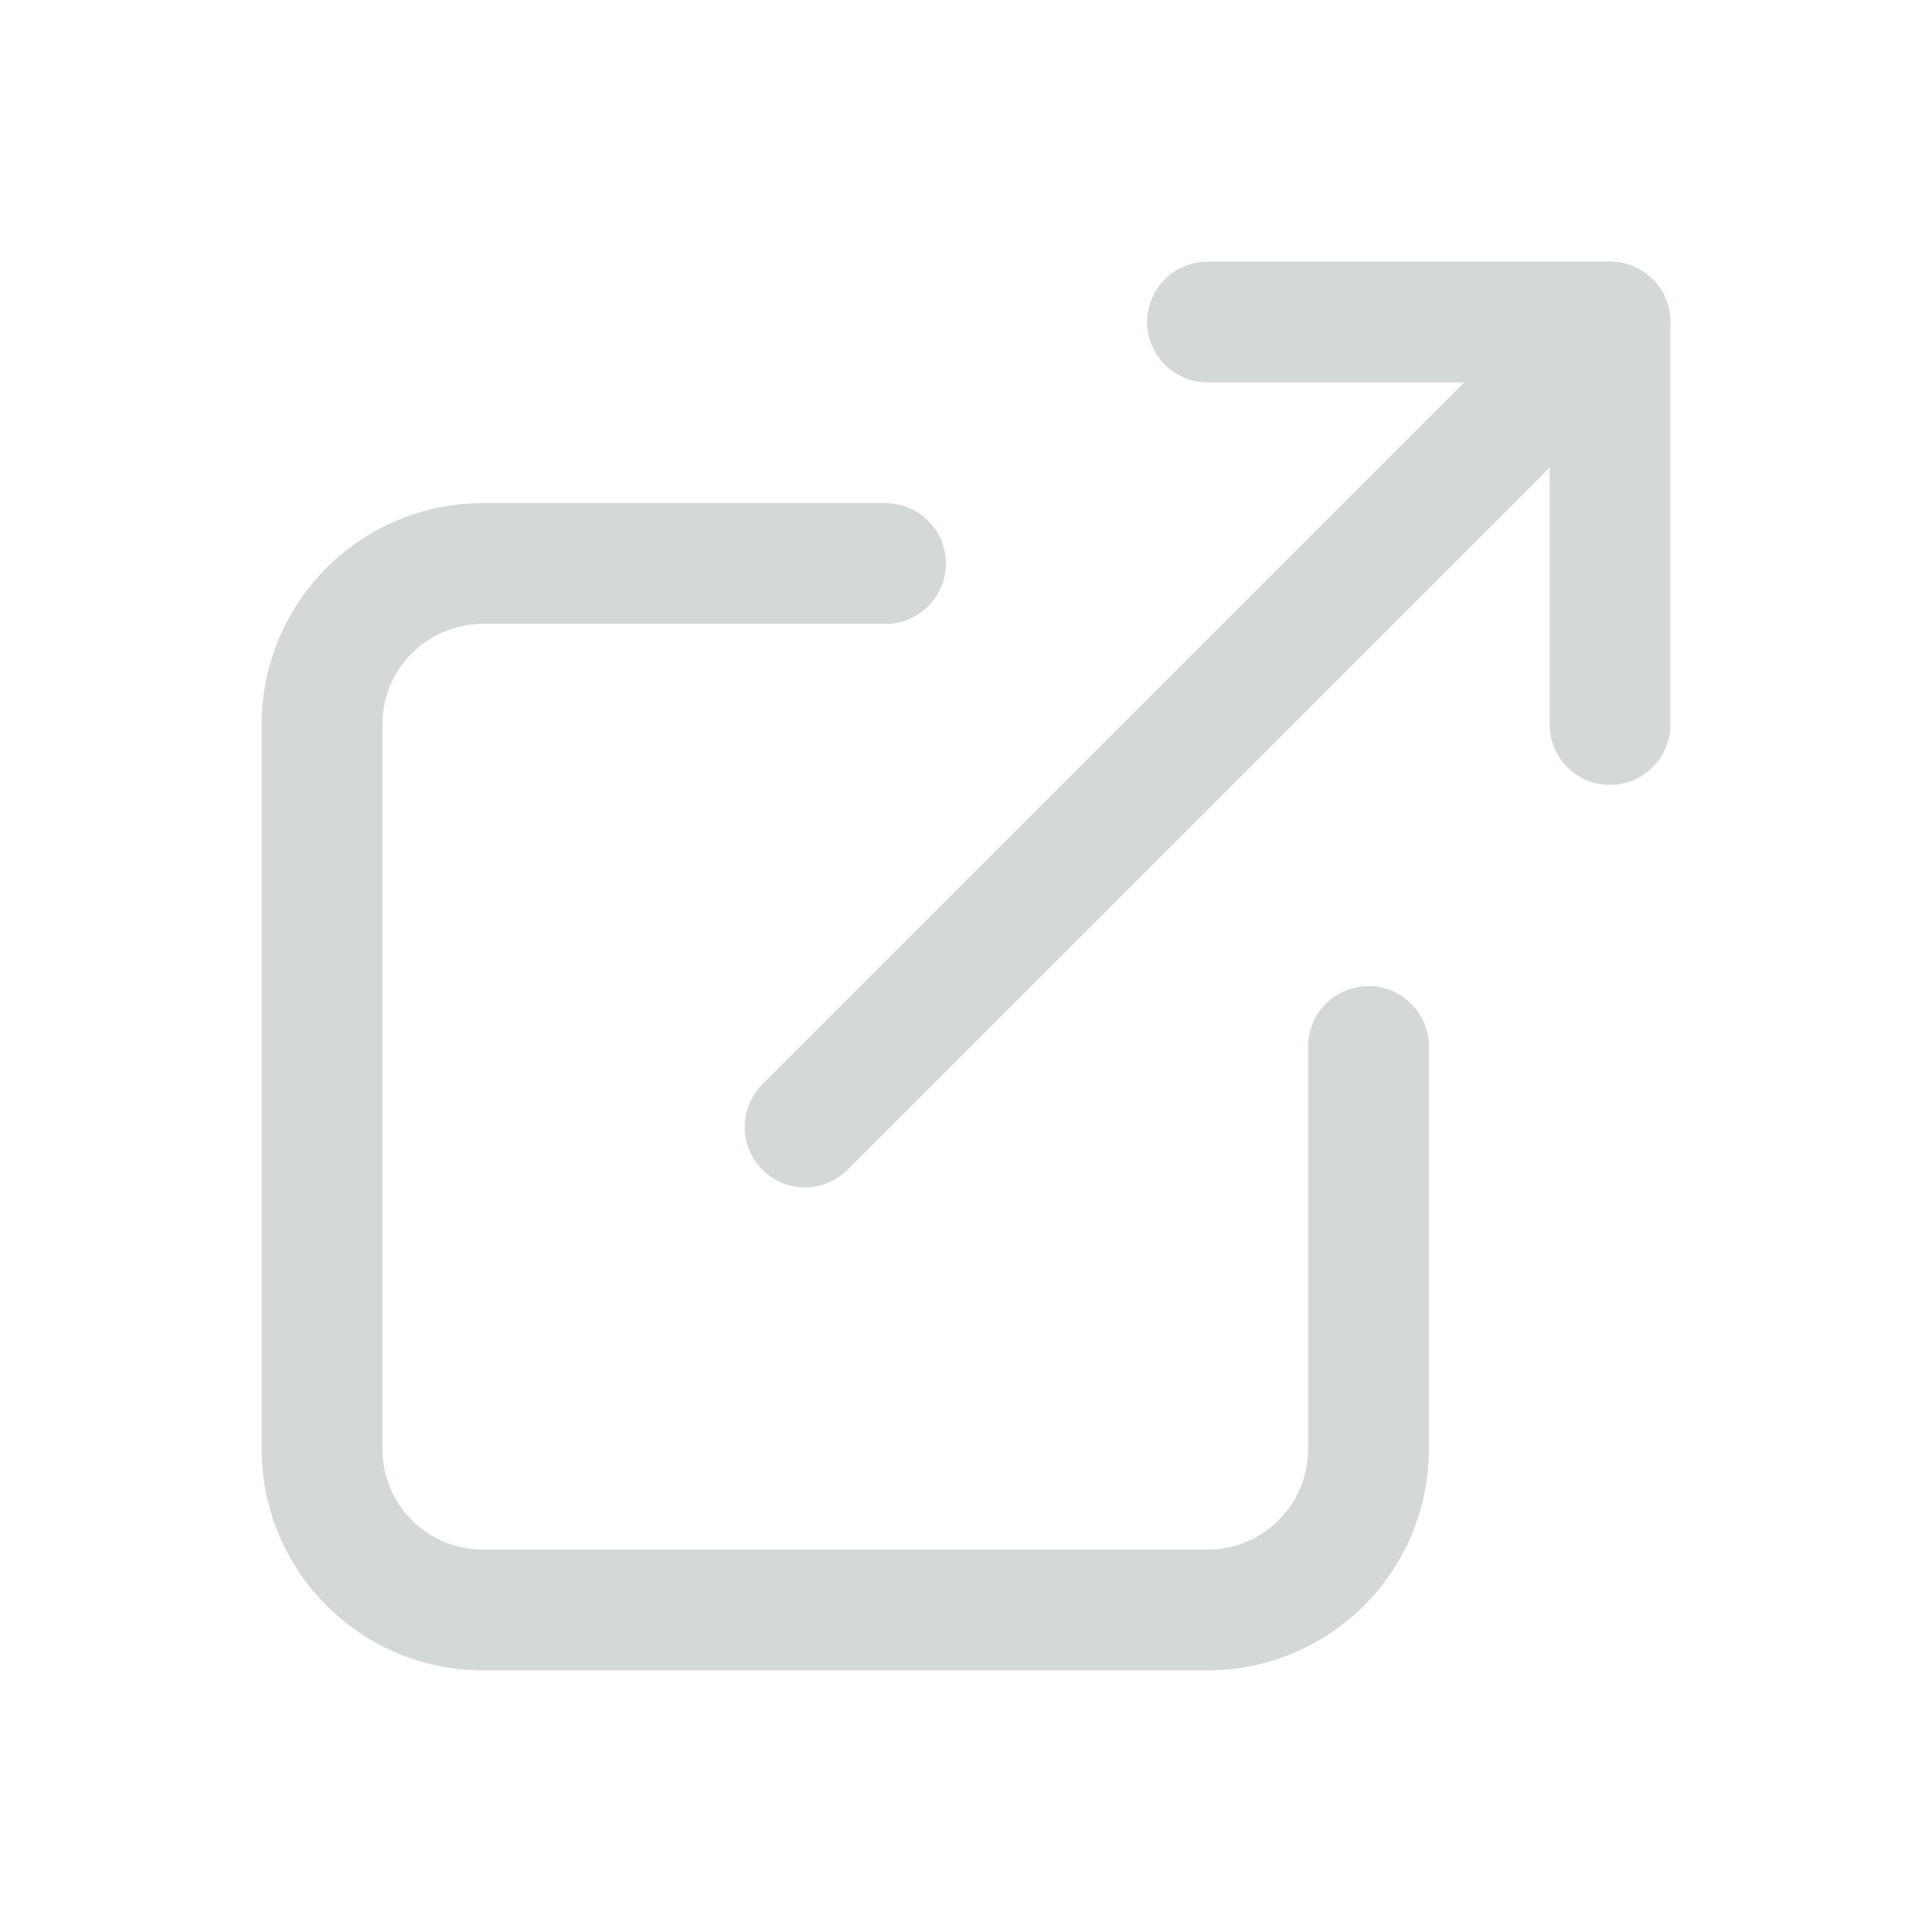   <svg xmlns="http://www.w3.org/2000/svg"
                width="60" height="60"
                viewBox="0 0 24 24" stroke-width="1.5" stroke="#D4D8D8" fill="none" stroke-linecap="round"
                stroke-linejoin="round">
                <path stroke="none" d="M0 0h24v24H0z" fill="none" />
                <path d="M11 7h-5a2 2 0 0 0 -2 2v9a2 2 0 0 0 2 2h9a2 2 0 0 0 2 -2v-5" />
                <line x1="10" y1="14" x2="20" y2="4" />
                <polyline points="15 4 20 4 20 9" />
              </svg>
